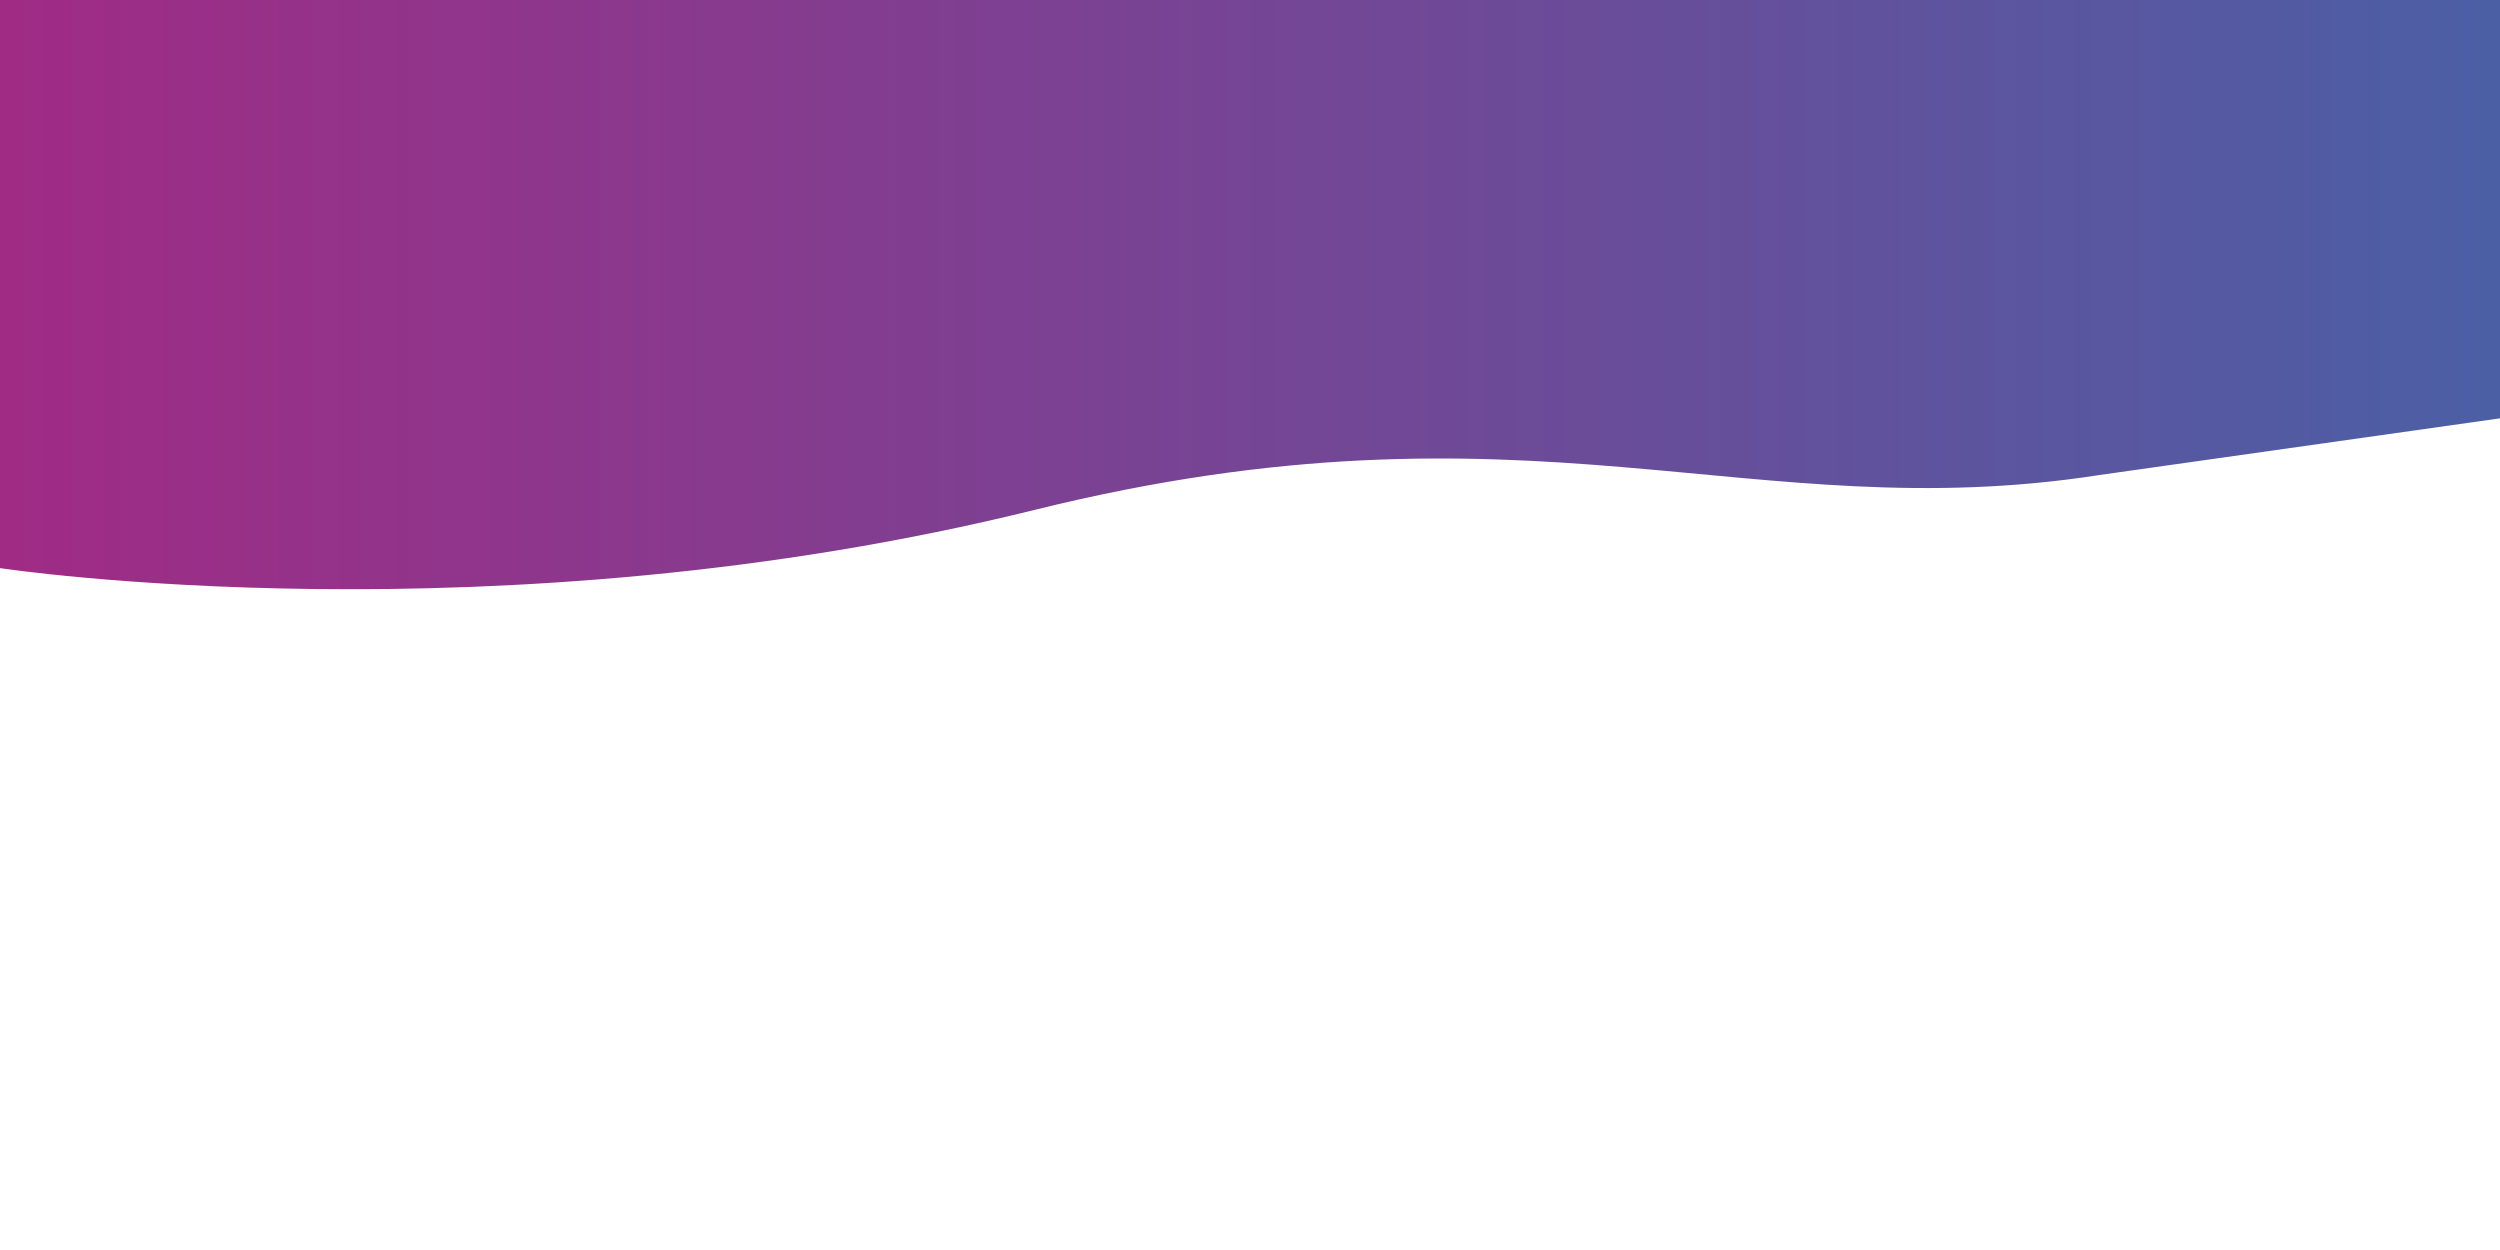 <?xml version="1.0" encoding="utf-8"?>
<!-- Generator: Adobe Illustrator 26.0.1, SVG Export Plug-In . SVG Version: 6.00 Build 0)  -->
<svg version="1.1" id="Слой_1" xmlns="http://www.w3.org/2000/svg" xmlns:xlink="http://www.w3.org/1999/xlink" x="0px" y="0px"
	 viewBox="0 0 1200 600" style="enable-background:new 0 0 1200 600;" xml:space="preserve">
<style type="text/css">
	.st0{fill:url(#SVGID_1_);}
</style>
<linearGradient id="SVGID_1_" gradientUnits="userSpaceOnUse" x1="0" y1="460.589" x2="1200" y2="460.589" gradientTransform="matrix(1 0 0 -1 0 602)">
	<stop  offset="0" style="stop-color:#A02B85"/>
	<stop  offset="1" style="stop-color:#4B5FA5"/>
</linearGradient>
<path class="st0" d="M1200,200.8V0H0v272.7c0,0,237.8,36.1,496.8-28c237.2-58.7,342.9,9.5,511-16.7"/>
</svg>

